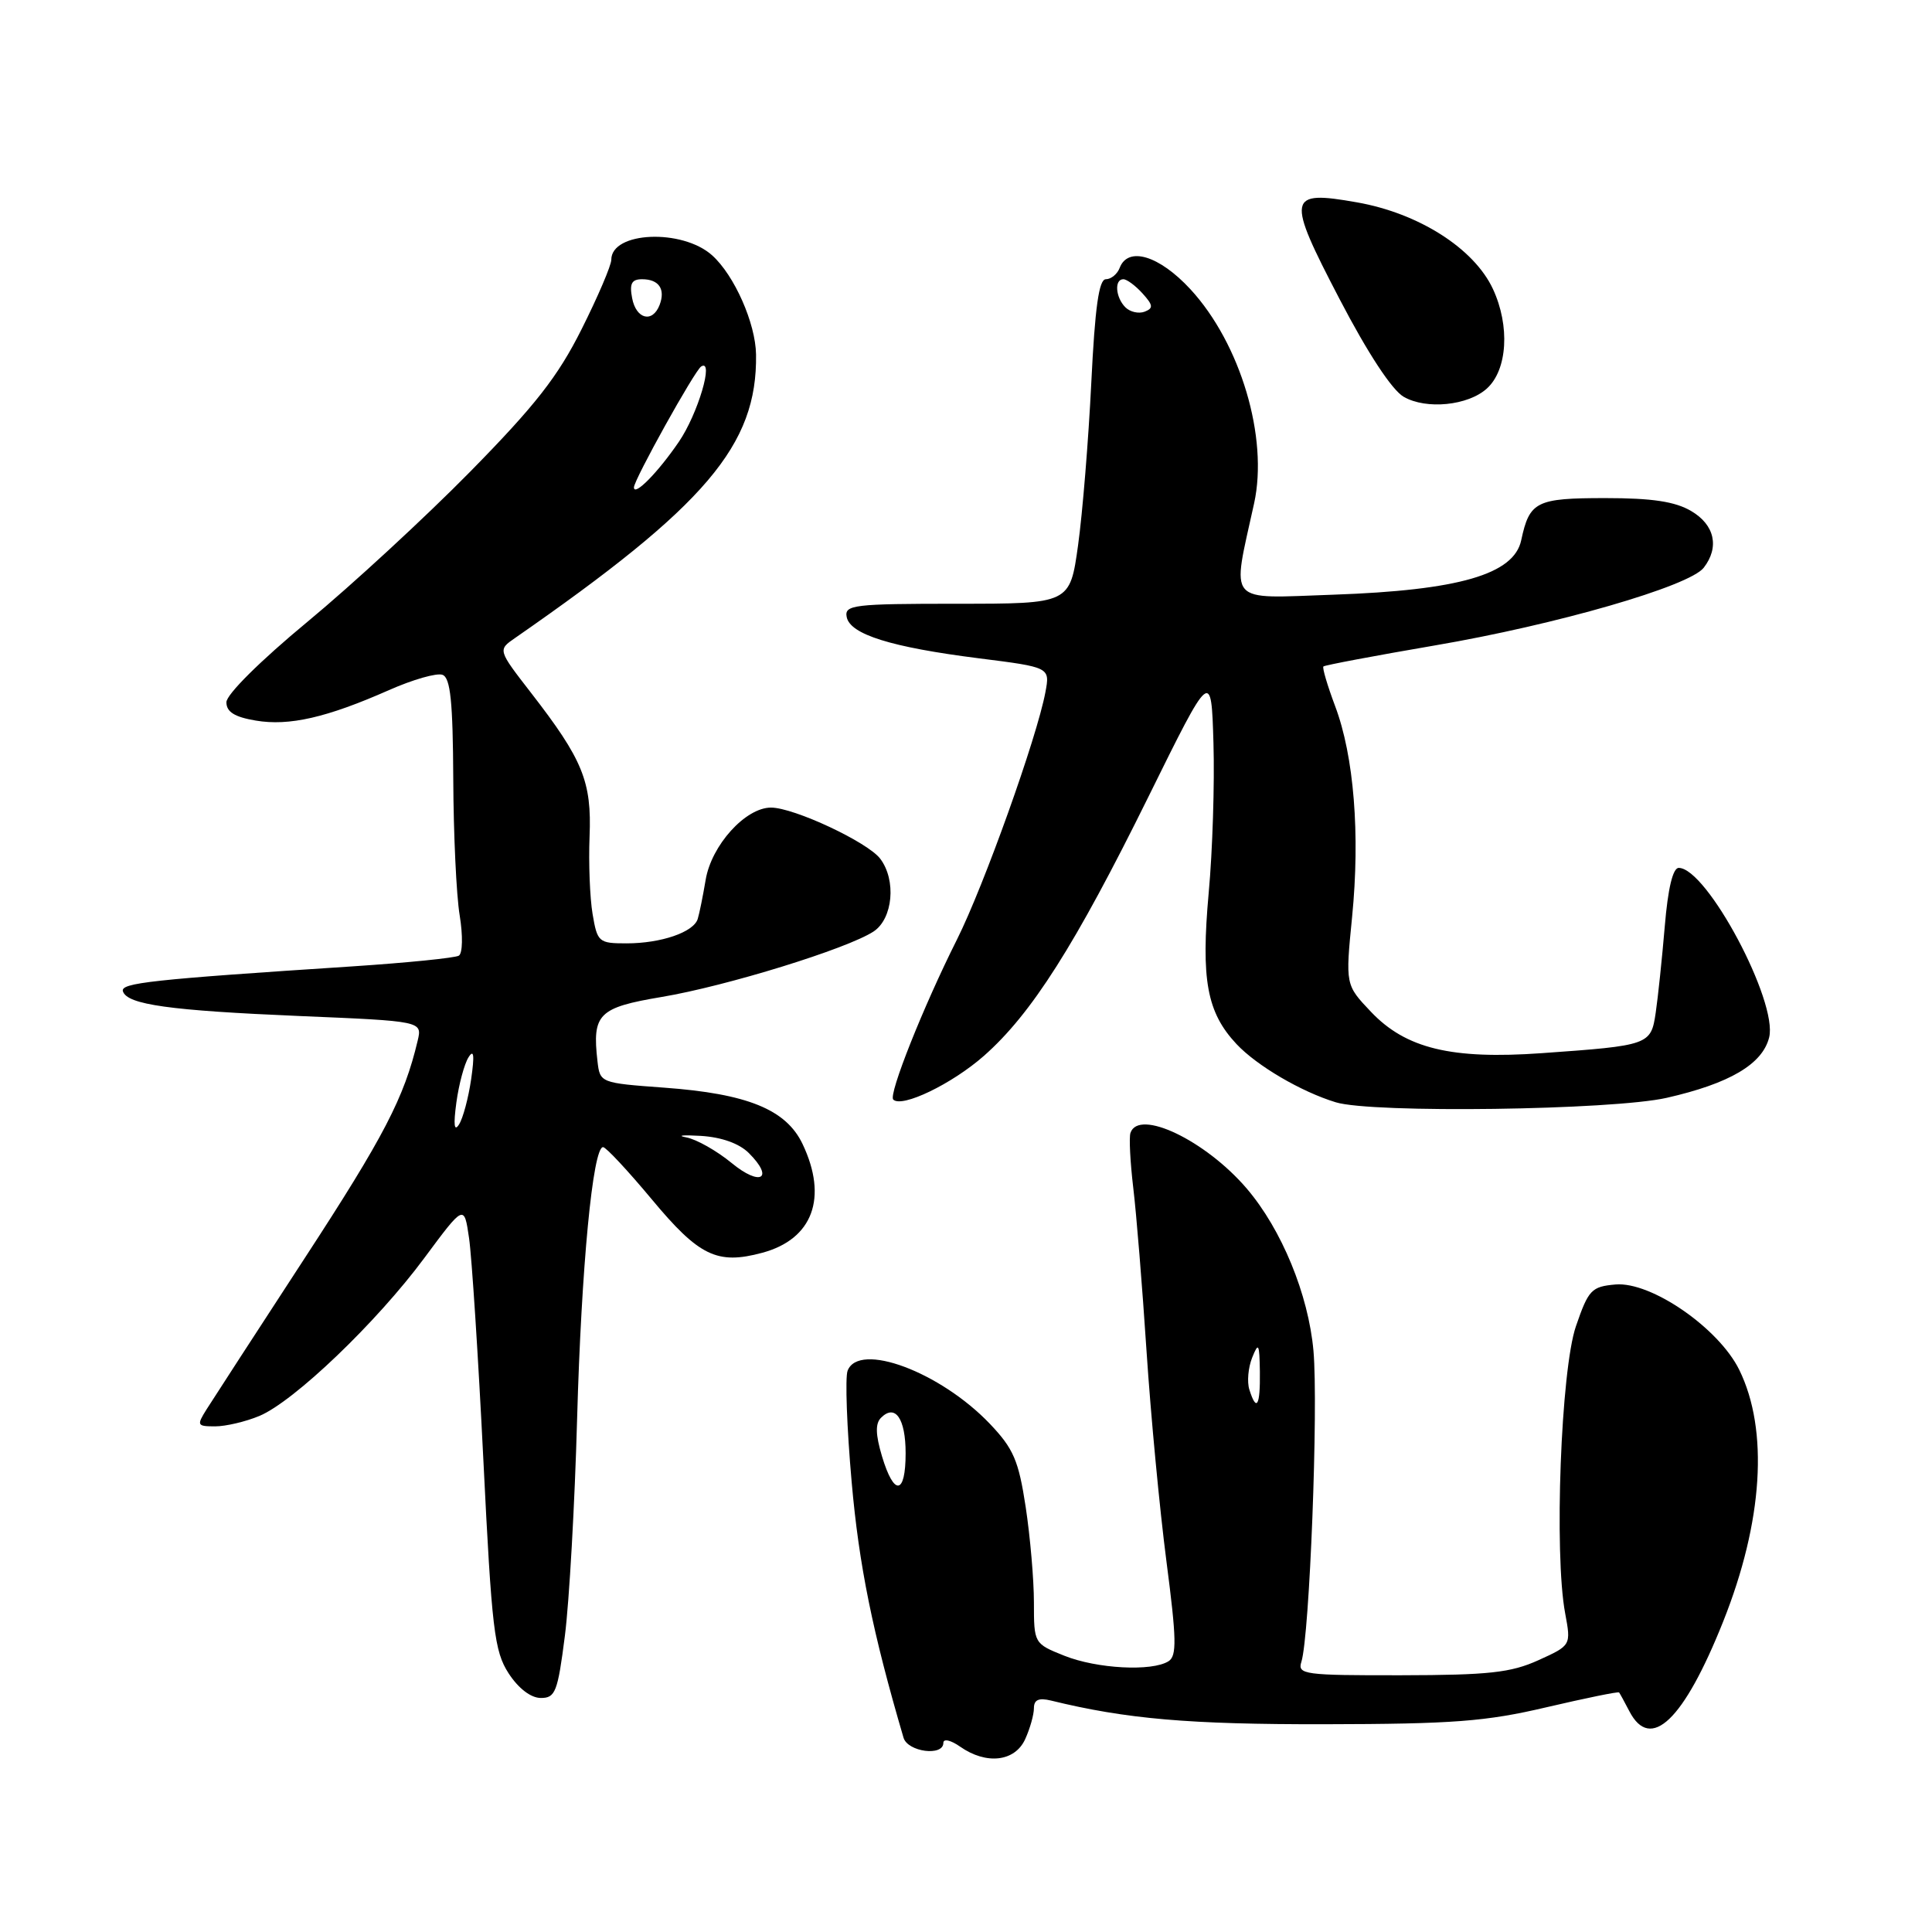 <?xml version="1.0" encoding="UTF-8" standalone="no"?>
<!DOCTYPE svg PUBLIC "-//W3C//DTD SVG 1.1//EN" "http://www.w3.org/Graphics/SVG/1.1/DTD/svg11.dtd" >
<svg xmlns="http://www.w3.org/2000/svg" xmlns:xlink="http://www.w3.org/1999/xlink" version="1.1" viewBox="0 0 256 256">
 <g >
 <path fill="currentColor"
d=" M 135.84 230.45 C 136.48 229.05 137.00 227.20 137.00 226.34 C 137.00 225.23 137.64 224.94 139.25 225.33 C 149.25 227.78 157.57 228.50 175.50 228.47 C 192.55 228.44 196.89 228.11 204.92 226.22 C 210.11 225.01 214.43 224.12 214.54 224.26 C 214.64 224.39 215.26 225.51 215.90 226.75 C 218.71 232.16 223.11 227.95 228.33 214.86 C 233.61 201.62 234.38 189.49 230.46 181.51 C 227.74 175.98 218.79 169.80 214.07 170.20 C 210.88 170.48 210.48 170.90 208.82 175.73 C 206.83 181.51 205.91 205.84 207.39 213.76 C 208.18 218.02 208.18 218.02 203.84 219.99 C 200.20 221.64 197.26 221.96 185.68 221.98 C 172.82 222.00 171.90 221.88 172.44 220.20 C 173.53 216.76 174.70 186.46 174.04 178.98 C 173.37 171.52 169.83 162.92 165.21 157.50 C 159.76 151.12 150.88 146.86 149.79 150.12 C 149.59 150.73 149.76 153.99 150.16 157.37 C 150.57 160.74 151.36 170.47 151.92 179.00 C 152.48 187.53 153.67 200.07 154.56 206.89 C 155.90 217.18 155.95 219.42 154.84 220.12 C 152.65 221.51 145.34 221.12 141.02 219.39 C 137.02 217.79 137.00 217.76 137.00 212.33 C 137.00 209.34 136.51 203.65 135.91 199.69 C 134.97 193.52 134.30 191.96 131.16 188.66 C 124.58 181.77 113.80 177.75 112.31 181.63 C 111.97 182.53 112.21 189.17 112.85 196.38 C 113.82 207.41 115.62 216.29 119.72 230.25 C 120.27 232.14 125.00 232.76 125.00 230.94 C 125.00 230.35 125.98 230.57 127.22 231.44 C 130.69 233.87 134.48 233.44 135.84 230.45 Z  M 74.85 216.75 C 75.43 212.21 76.16 199.28 76.47 188.00 C 77.03 167.92 78.55 152.00 79.91 152.00 C 80.29 152.00 83.19 155.11 86.35 158.90 C 92.63 166.45 95.03 167.61 101.00 166.00 C 107.70 164.20 109.73 158.70 106.34 151.58 C 104.16 147.01 99.02 144.92 88.00 144.12 C 79.55 143.50 79.50 143.48 79.17 140.63 C 78.45 134.35 79.29 133.51 87.69 132.10 C 96.27 130.66 112.25 125.72 115.75 123.43 C 118.32 121.74 118.79 116.62 116.63 113.78 C 114.96 111.58 105.22 107.02 102.17 107.01 C 98.79 107.00 94.26 112.00 93.50 116.60 C 93.14 118.74 92.67 121.07 92.45 121.77 C 91.90 123.52 87.60 125.00 83.02 125.00 C 79.33 125.00 79.15 124.84 78.52 121.11 C 78.16 118.97 77.98 114.35 78.12 110.86 C 78.42 103.57 77.23 100.66 70.37 91.81 C 65.96 86.12 65.96 86.12 68.23 84.55 C 93.56 66.97 100.35 58.99 100.18 46.98 C 100.12 42.84 97.31 36.48 94.36 33.83 C 90.38 30.27 81.00 30.68 81.00 34.42 C 81.00 35.16 79.23 39.31 77.06 43.63 C 73.92 49.90 70.92 53.73 62.30 62.50 C 56.35 68.55 46.65 77.50 40.74 82.39 C 34.48 87.57 30.00 92.02 30.00 93.05 C 30.00 94.33 31.08 95.01 33.89 95.48 C 38.31 96.23 43.29 95.09 51.55 91.44 C 54.71 90.04 57.90 89.13 58.64 89.42 C 59.69 89.82 60.01 93.01 60.06 103.22 C 60.09 110.52 60.47 118.65 60.91 121.29 C 61.35 123.99 61.30 126.31 60.80 126.63 C 60.30 126.93 53.96 127.57 46.70 128.05 C 20.05 129.79 15.91 130.24 16.29 131.36 C 16.87 133.12 22.47 133.90 39.73 134.63 C 55.96 135.31 55.96 135.31 55.34 137.91 C 53.55 145.46 50.91 150.56 40.35 166.75 C 33.99 176.51 28.15 185.51 27.37 186.75 C 26.04 188.87 26.11 189.00 28.51 189.00 C 29.91 189.00 32.55 188.38 34.37 187.62 C 38.96 185.70 49.91 175.22 56.22 166.70 C 61.50 159.58 61.50 159.58 62.15 164.04 C 62.51 166.49 63.37 179.74 64.05 193.48 C 65.16 215.97 65.50 218.79 67.39 221.72 C 68.69 223.72 70.33 224.98 71.65 224.99 C 73.59 225.00 73.90 224.20 74.85 216.75 Z  M 220.84 145.47 C 229.19 143.57 233.53 141.01 234.42 137.47 C 235.61 132.73 226.16 115.00 222.44 115.00 C 221.66 115.00 221.01 117.72 220.59 122.75 C 220.23 127.01 219.69 132.16 219.39 134.19 C 218.76 138.46 218.54 138.54 204.29 139.55 C 192.33 140.40 186.28 138.94 181.66 134.07 C 178.27 130.50 178.27 130.50 179.16 121.50 C 180.24 110.56 179.41 100.18 176.91 93.56 C 175.89 90.84 175.19 88.48 175.36 88.31 C 175.53 88.14 182.16 86.89 190.09 85.53 C 206.22 82.78 223.85 77.68 225.75 75.23 C 227.86 72.51 227.21 69.55 224.10 67.72 C 221.97 66.46 218.93 66.00 212.72 66.00 C 203.55 66.00 202.67 66.44 201.57 71.58 C 200.61 76.11 193.30 78.22 176.68 78.80 C 162.34 79.29 163.20 80.28 166.18 66.68 C 168.08 57.98 164.38 45.54 157.74 38.33 C 153.60 33.85 149.47 32.60 148.36 35.50 C 148.05 36.32 147.22 37.00 146.53 37.00 C 145.61 37.00 145.09 40.73 144.60 50.75 C 144.23 58.31 143.44 67.99 142.85 72.25 C 141.77 80.00 141.77 80.00 126.81 80.00 C 113.10 80.00 111.88 80.15 112.19 81.75 C 112.63 84.06 118.08 85.76 129.71 87.23 C 139.14 88.42 139.14 88.42 138.52 91.73 C 137.39 97.75 130.37 117.38 126.80 124.50 C 122.35 133.36 117.70 145.04 118.36 145.70 C 119.50 146.83 126.13 143.64 130.37 139.91 C 136.68 134.35 142.45 125.27 152.16 105.60 C 160.50 88.70 160.50 88.70 160.79 98.46 C 160.95 103.83 160.67 112.75 160.16 118.28 C 159.12 129.82 159.91 134.14 163.84 138.34 C 166.53 141.21 172.40 144.66 177.00 146.06 C 181.82 147.54 213.65 147.10 220.84 145.47 Z  M 197.02 51.48 C 199.75 49.01 200.10 43.19 197.82 38.29 C 195.32 32.92 187.99 28.25 179.79 26.81 C 170.56 25.18 170.41 26.03 177.50 39.63 C 181.24 46.81 184.44 51.68 186.00 52.58 C 188.99 54.30 194.52 53.75 197.02 51.48 Z  M 116.87 192.97 C 116.01 190.08 115.97 188.63 116.74 187.86 C 118.62 185.98 120.00 187.96 120.00 192.56 C 120.00 198.10 118.47 198.30 116.87 192.97 Z  M 165.55 184.14 C 165.22 183.12 165.39 181.21 165.92 179.89 C 166.76 177.79 166.88 178.01 166.94 181.75 C 167.00 186.29 166.50 187.16 165.55 184.14 Z  M 96.94 154.10 C 94.98 152.49 92.28 150.96 90.94 150.71 C 89.60 150.46 90.46 150.37 92.86 150.51 C 95.62 150.68 97.96 151.52 99.23 152.79 C 102.63 156.18 100.76 157.25 96.94 154.10 Z  M 60.47 146.10 C 60.80 143.67 61.53 140.97 62.08 140.10 C 62.79 138.96 62.89 139.81 62.43 143.00 C 62.07 145.47 61.35 148.18 60.82 149.00 C 60.18 150.01 60.07 149.06 60.47 146.10 Z  M 84.00 64.58 C 84.00 63.58 92.06 49.08 92.91 48.56 C 94.66 47.47 92.47 54.87 89.94 58.56 C 87.16 62.63 84.00 65.83 84.00 64.58 Z  M 83.76 39.50 C 83.39 37.58 83.70 37.00 85.08 37.00 C 87.31 37.00 88.20 38.31 87.40 40.41 C 86.46 42.84 84.29 42.30 83.76 39.50 Z  M 149.12 40.72 C 147.81 39.41 147.63 37.00 148.85 37.00 C 149.31 37.00 150.45 37.84 151.39 38.88 C 152.80 40.44 152.85 40.84 151.67 41.30 C 150.88 41.60 149.74 41.34 149.12 40.72 Z "/>
</g>
</svg>